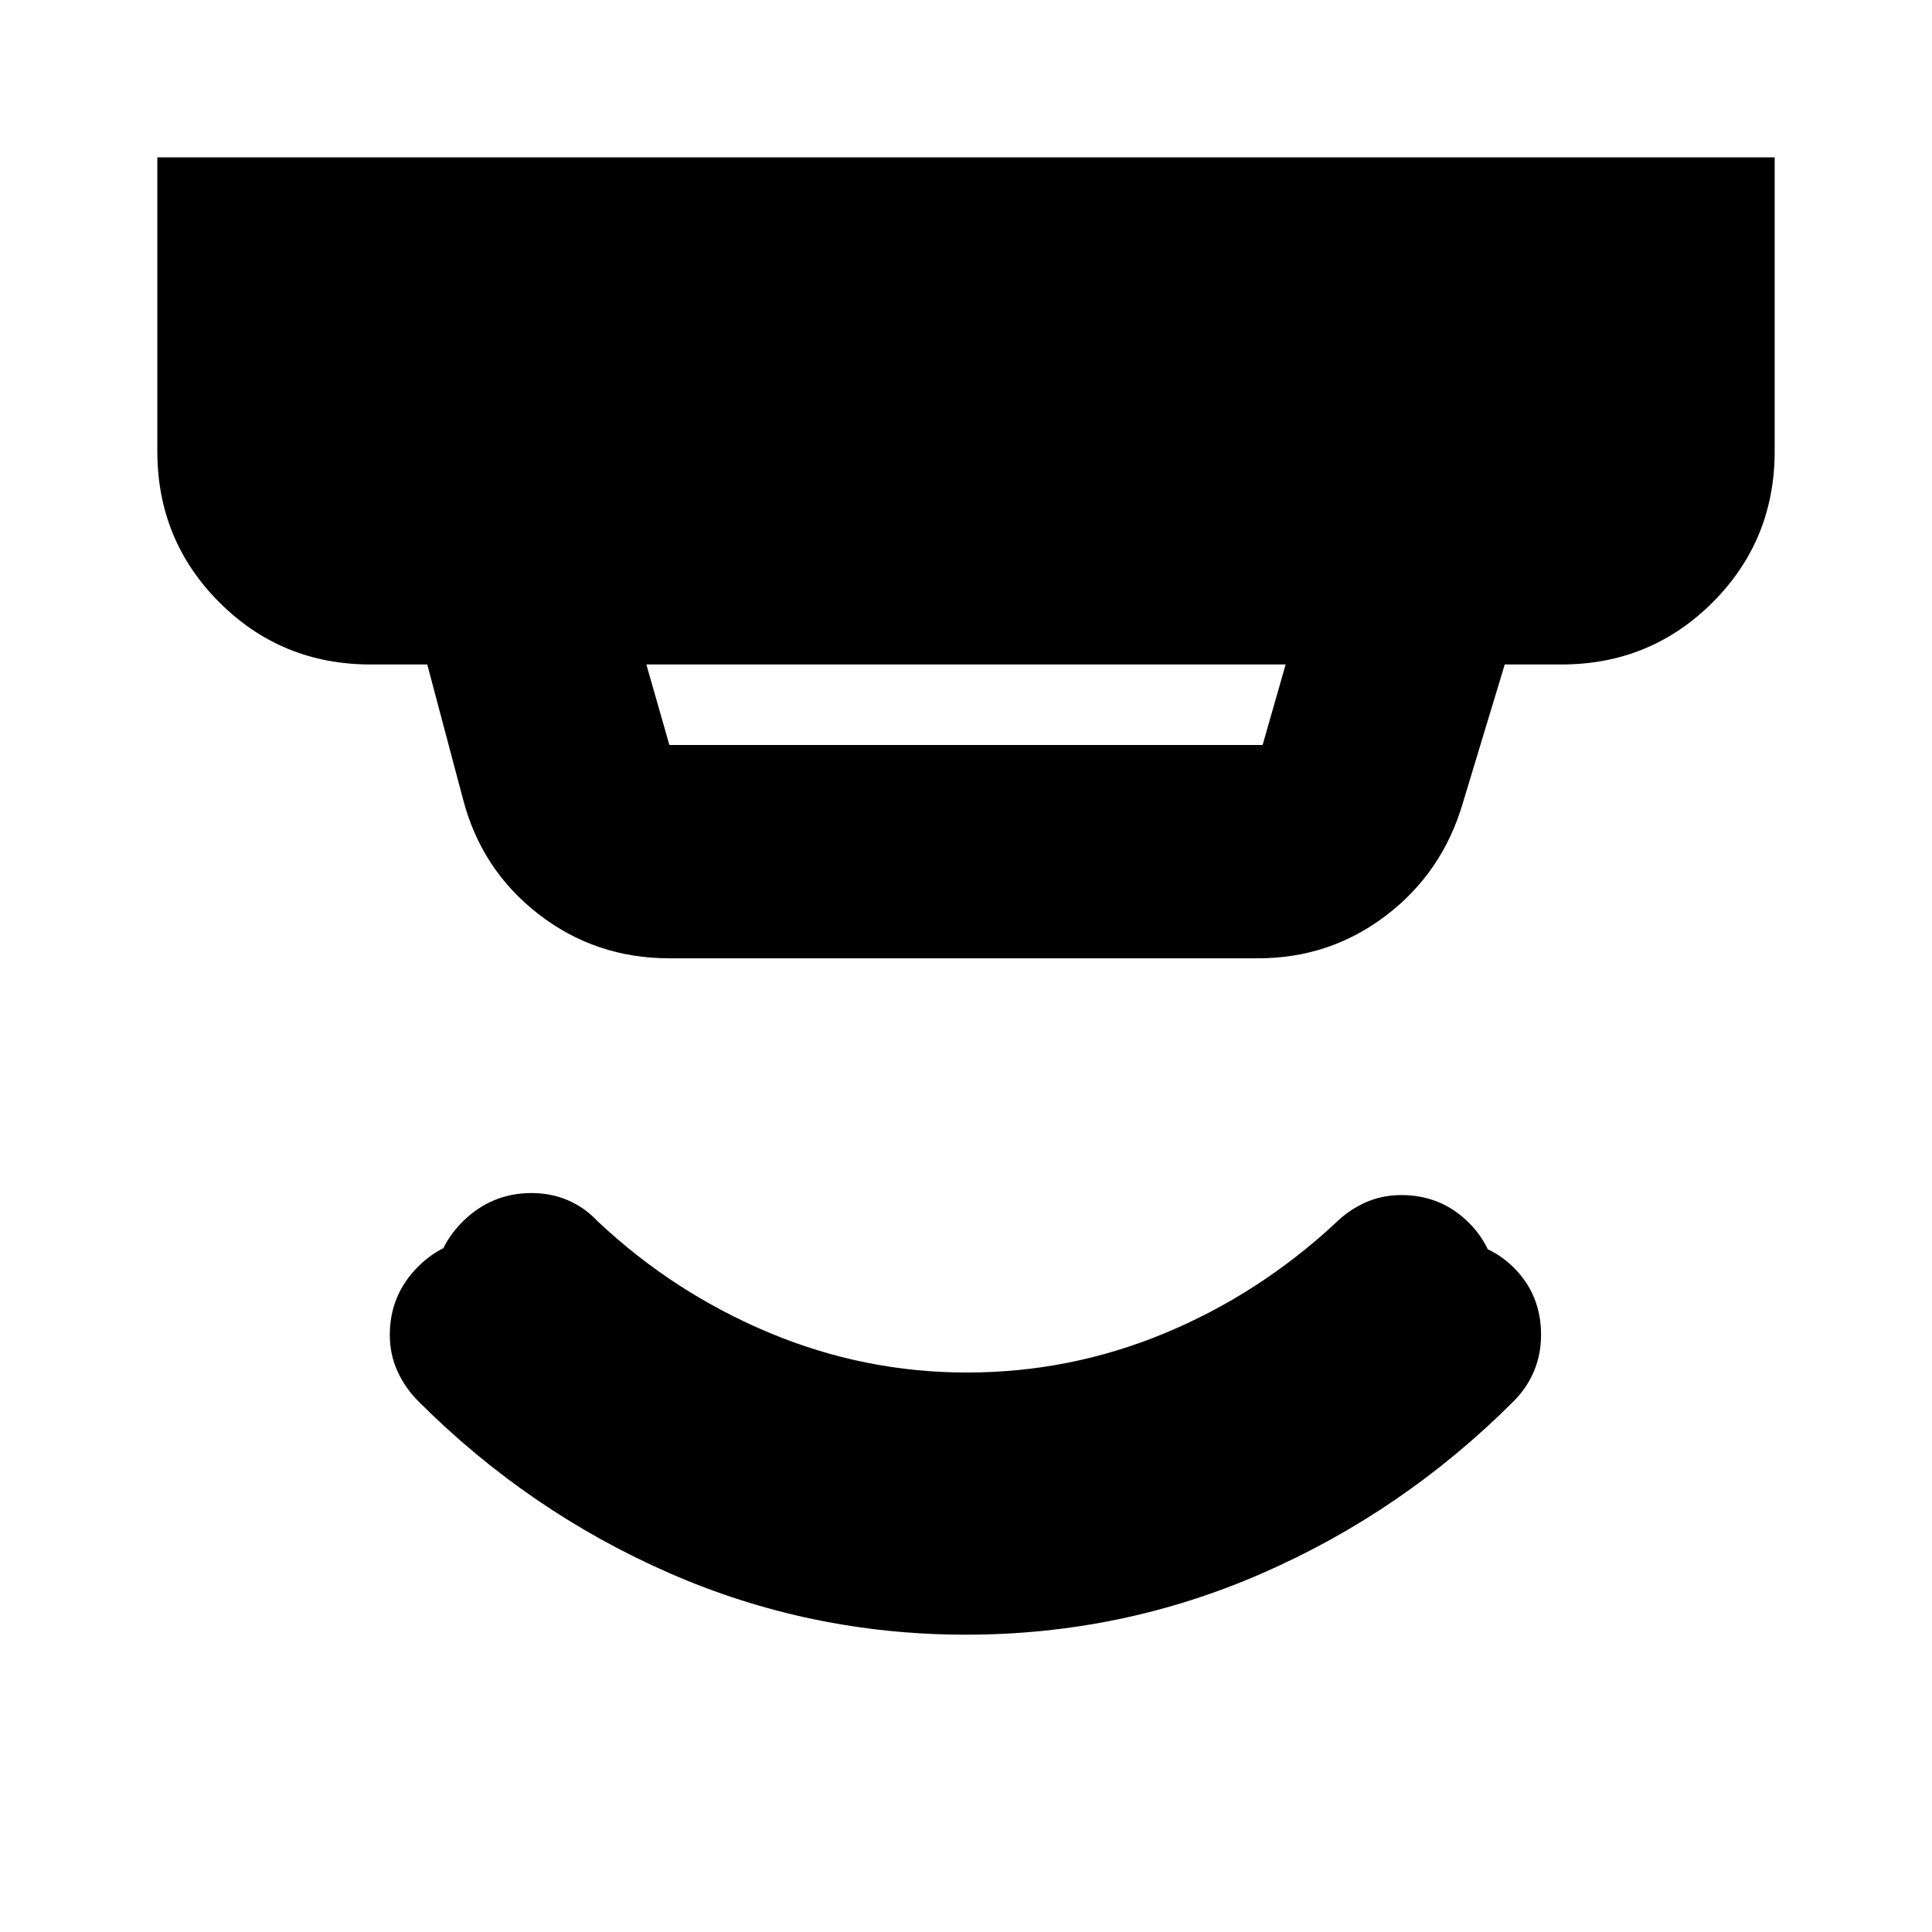<svg xmlns="http://www.w3.org/2000/svg" height="24" viewBox="0 -960 960 960" width="24"><path d="M480-183.308q-69.347 0-132.889-26.217-63.543-26.217-114.238-73.39-7.826-6.696-12.457-16.391-4.63-9.696-4.63-19.957 0-19.826 14.261-33.87 14.261-14.043 34.087-14.043 9.696 0 18.043 3.565 8.348 3.565 15.044 10.696 37.434 35.173 84.781 55.042 47.347 19.869 98.433 19.869 51.086 0 97.932-19.369 46.847-19.369 84.847-54.542 6.695-6.696 15.043-10.479 8.348-3.782 18.044-3.782 19.826 0 33.587 13.761 13.761 13.761 13.761 33.587 0 10.826-4.63 20.022-4.631 9.195-12.457 15.891-51.13 47.173-114.455 73.39Q548.782-183.308 480-183.308Zm0 35.576q-77.479 0-147.415-30.609-69.936-30.61-124.632-85.306-6.696-6.696-10.479-15.044-3.782-8.348-3.782-18.043 0-19.827 14.043-33.87 14.044-14.044 33.87-14.044 9.696 0 18.044 3.783 8.348 3.782 15.043 10.478 41.436 41.436 94.328 64.697 52.892 23.261 110.98 23.261t111.263-22.978q53.174-22.979 94.61-64.415 6.696-6.695 15.044-10.195 8.347-3.5 18.043-3.5 19.826 0 33.305 13.478 13.478 13.478 13.478 33.305 0 9.695-3.5 18.043-3.5 8.348-10.196 15.044-54.696 54.696-124.632 85.306Q557.479-147.732 480-147.732ZM321.174-629.826l11.435 40h294.782l11.435-40H321.174Zm11.435 146.002q-36.74 0-65.088-22.001-28.349-22-37.479-57.174l-17.739-66.827h-28.13q-44.305 0-75.153-30.848-30.848-30.848-30.848-75.153v-146.001h803.656v146.001q0 44.305-30.848 75.153-30.848 30.848-75.153 30.848h-28.13l-20.913 69.131q-10.13 34.305-38.044 55.588-27.913 21.283-63.653 21.283H332.609Z"/></svg>